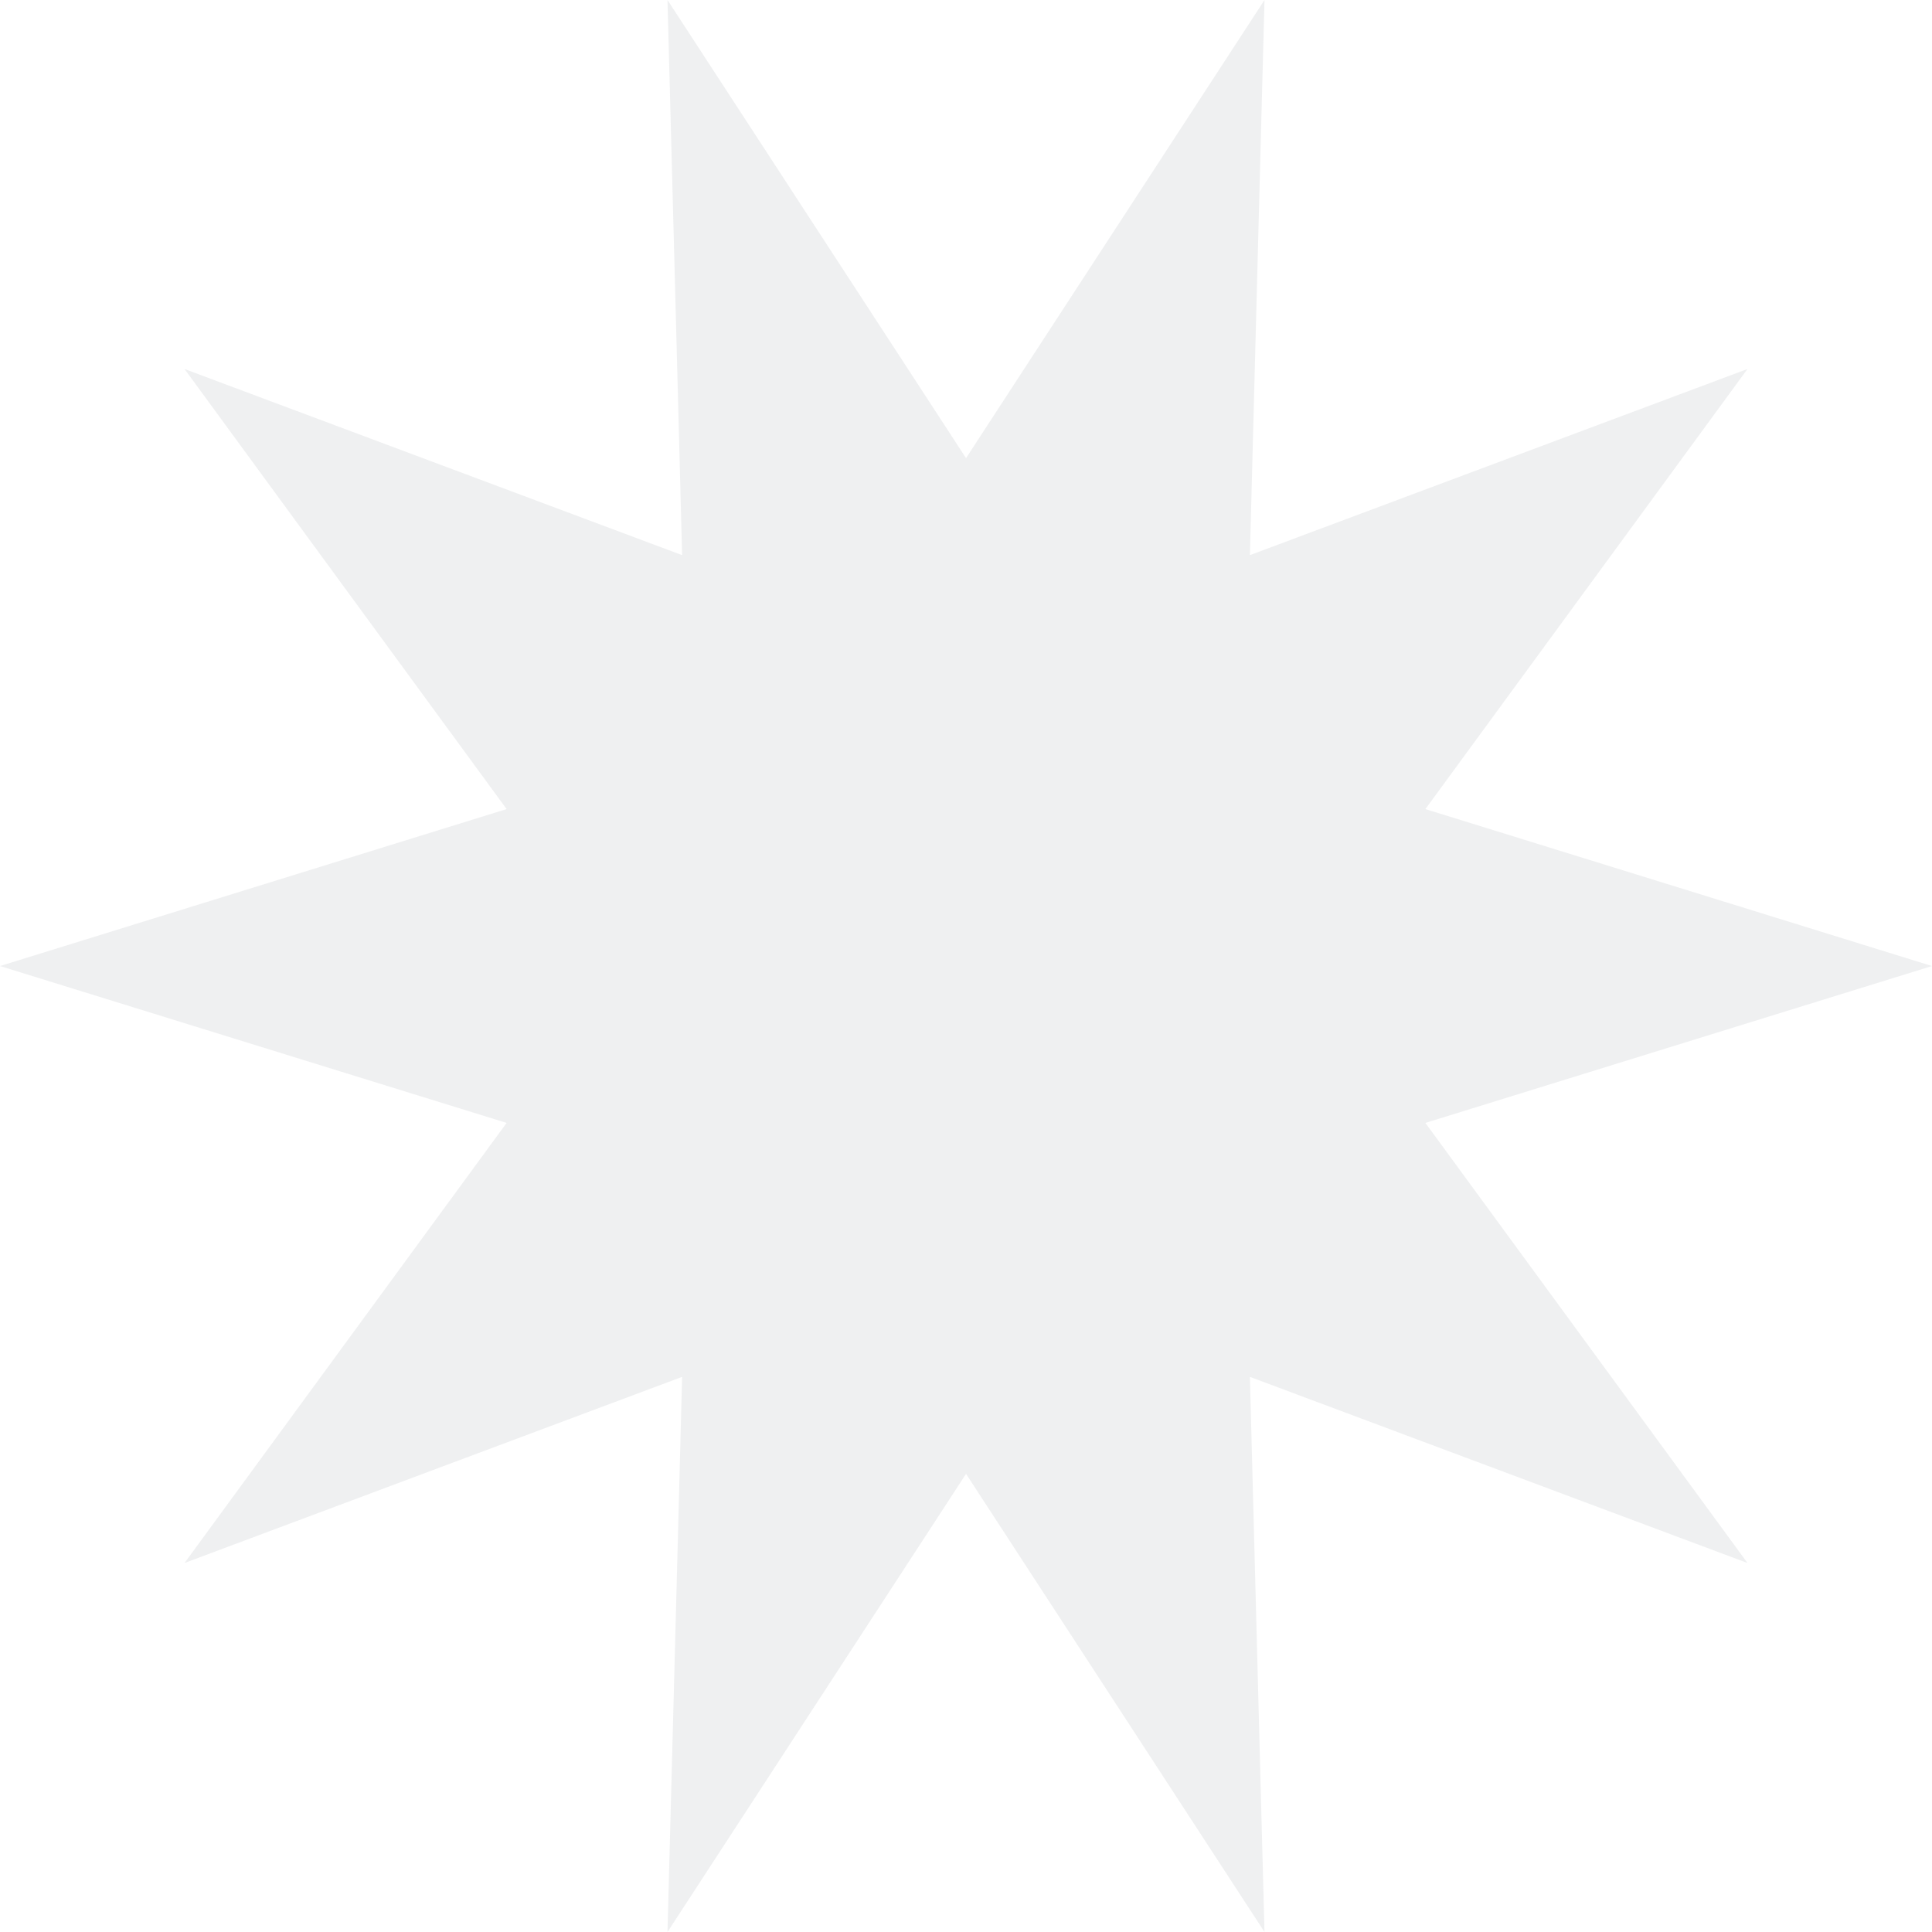 <svg width="528" height="528" viewBox="0 0 528 528" fill="none" xmlns="http://www.w3.org/2000/svg">
<path opacity="0.3" d="M264.009 125.205L345.578 0L341.583 151.715L477.574 100.843L389.546 221.117L528 264.01L389.546 306.883L477.574 427.157L341.583 376.285L345.578 528L264.009 402.795L182.422 528L186.417 376.285L50.426 427.157L138.454 306.883L0 264.01L138.454 221.117L50.426 100.843L186.417 151.715L182.422 0L264.009 125.205Z" fill="#C8CCD1"/>
</svg>
